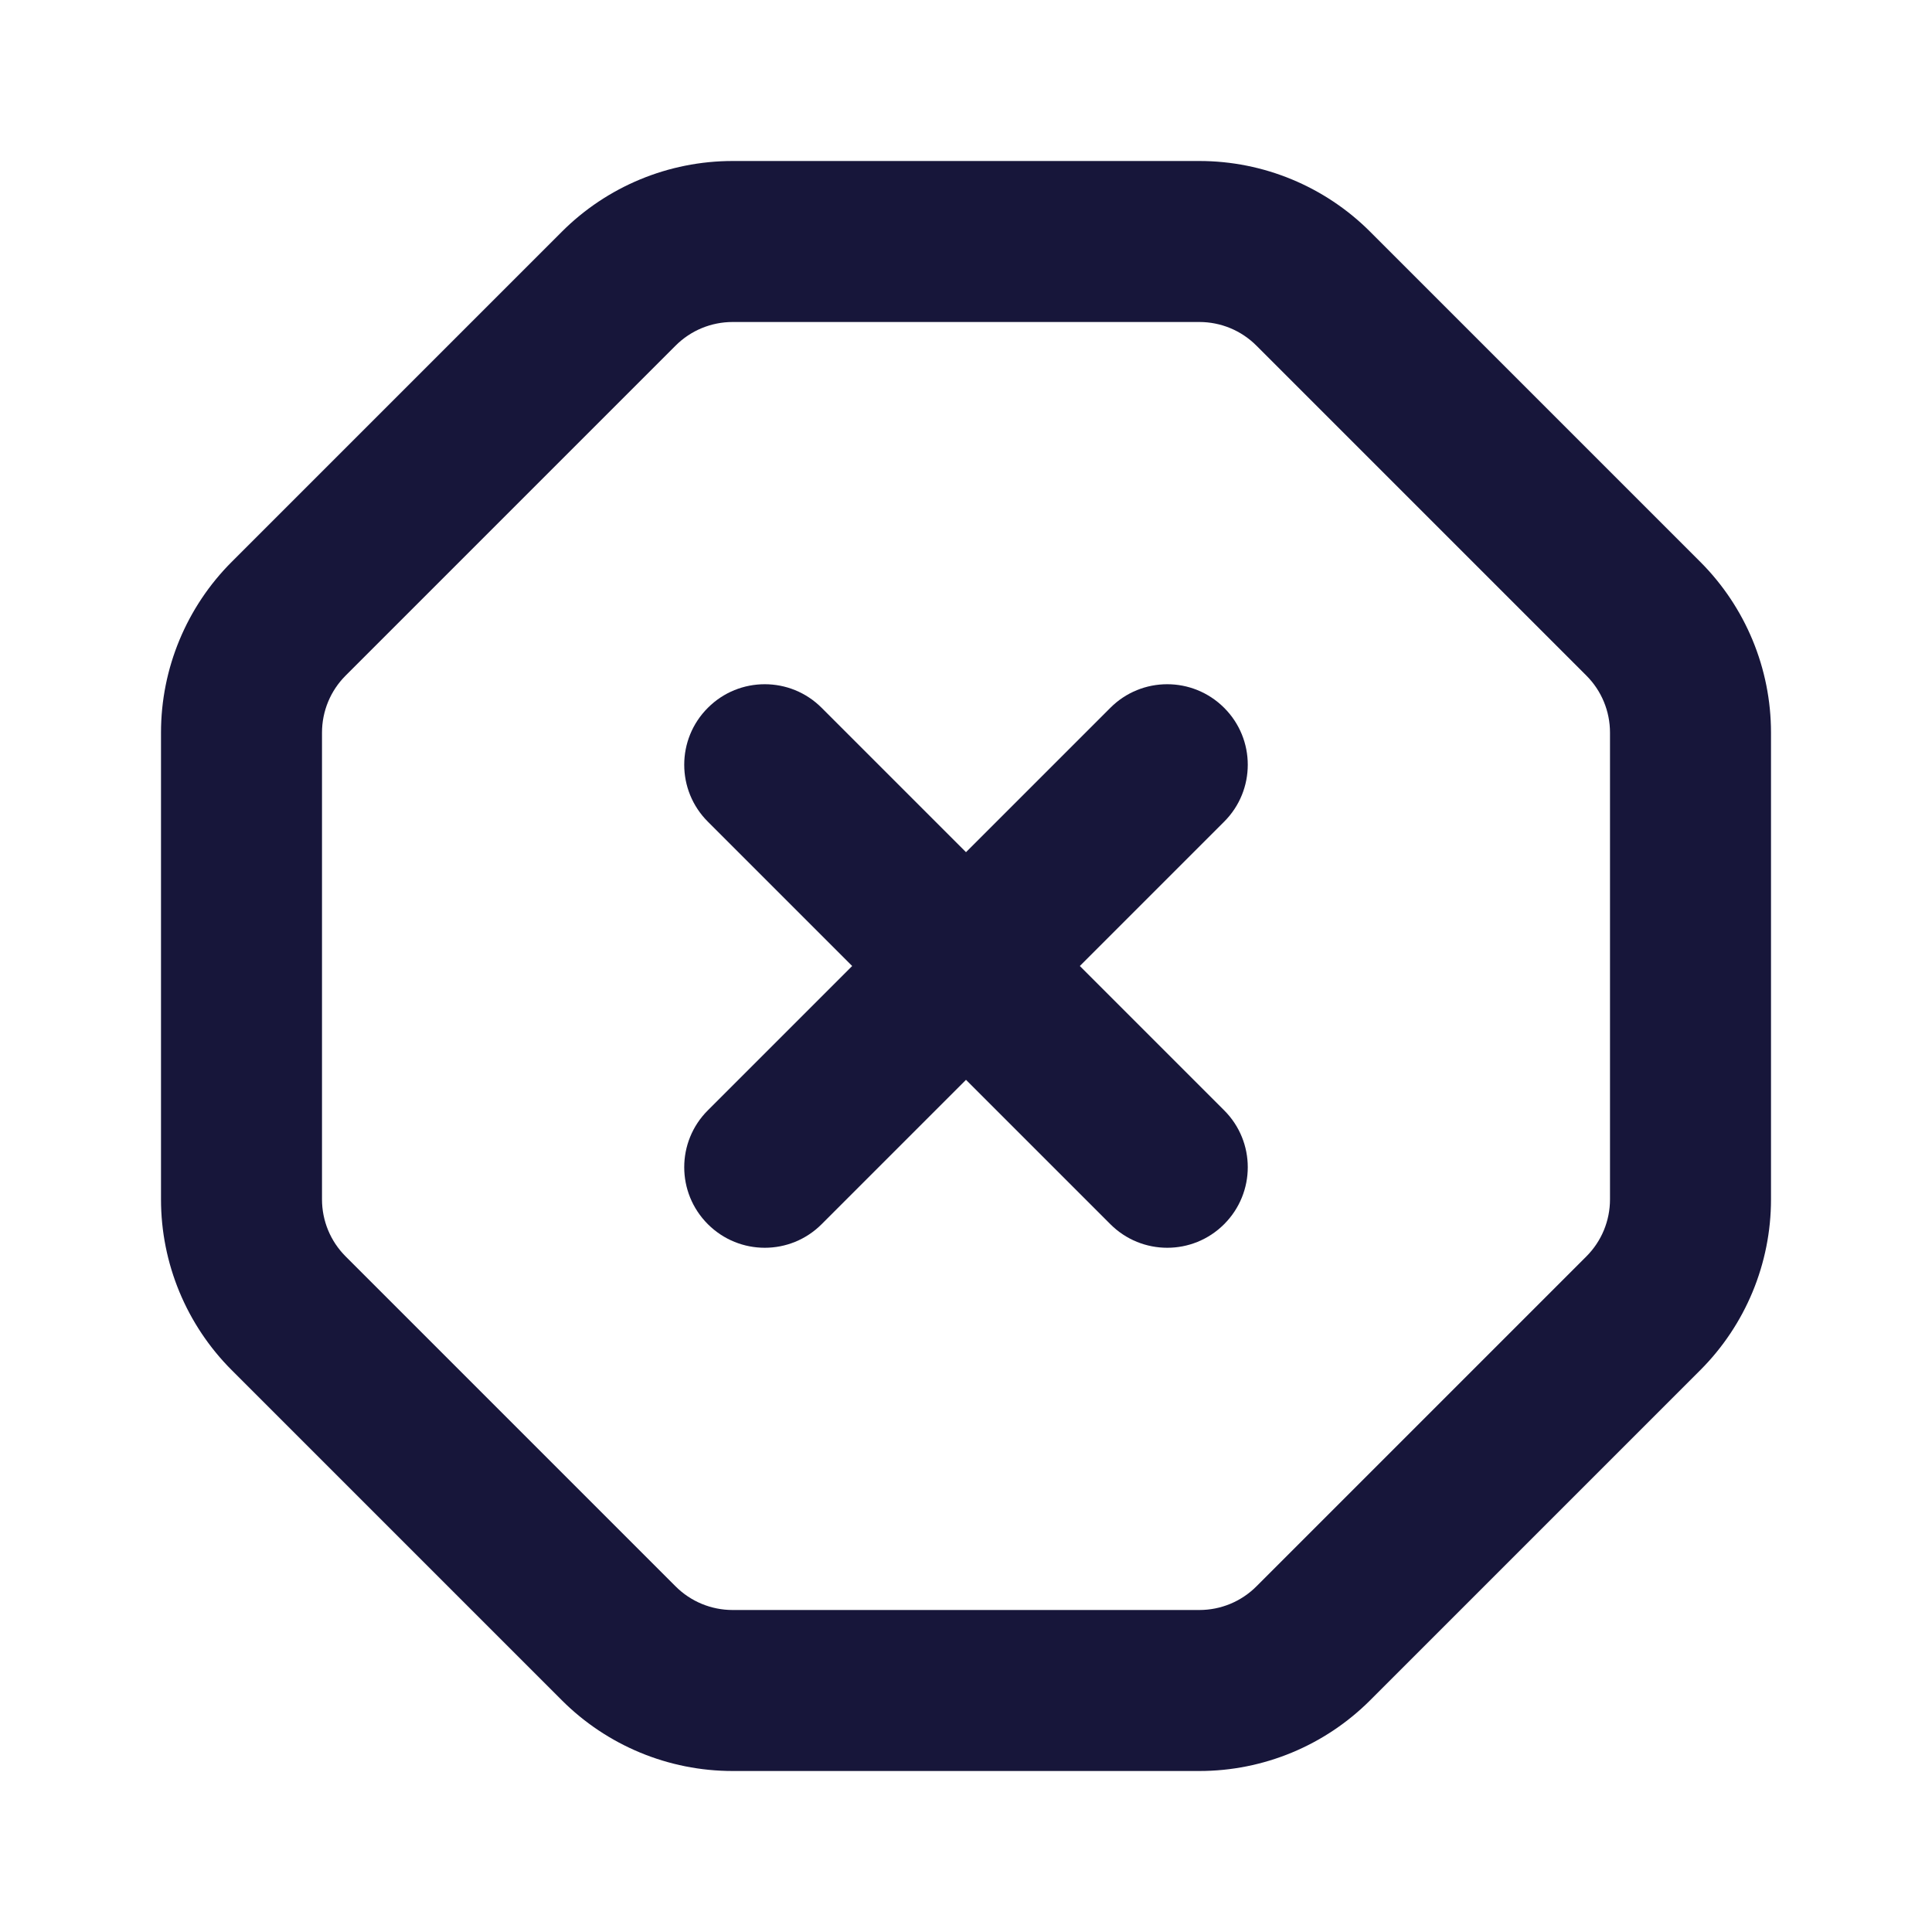 <svg width="24" height="24" viewBox="0 0 24 24" fill="none" xmlns="http://www.w3.org/2000/svg">
<path d="M8.793 15.207C8.402 14.816 8.402 14.183 8.793 13.793L10.586 12L8.793 10.207C8.402 9.817 8.402 9.183 8.793 8.793C9.183 8.402 9.817 8.402 10.207 8.793L12 10.586L13.793 8.793C14.183 8.402 14.816 8.402 15.207 8.793C15.598 9.183 15.598 9.817 15.207 10.207L13.414 12L15.207 13.793C15.598 14.183 15.598 14.816 15.207 15.207C14.817 15.598 14.183 15.598 13.793 15.207L12 13.414L10.207 15.207C9.817 15.598 9.184 15.598 8.793 15.207Z" fill="#17163A"/>
<path fill-rule="evenodd" clip-rule="evenodd" d="M9.101 2C8.305 2 7.542 2.316 6.979 2.879L2.879 6.979C2.316 7.542 2 8.305 2 9.101V14.899C2 15.695 2.316 16.458 2.879 17.021L6.979 21.121C7.542 21.684 8.305 22 9.101 22L14.899 22C15.695 22 16.458 21.684 17.021 21.121L21.121 17.021C21.684 16.458 22 15.695 22 14.899L22 9.101C22 8.305 21.684 7.542 21.121 6.979L17.021 2.879C16.458 2.316 15.695 2 14.899 2H9.101ZM14.899 4L9.101 4C8.835 4 8.581 4.105 8.393 4.293L4.293 8.393C4.105 8.581 4 8.835 4 9.101L4 14.899C4 15.165 4.105 15.419 4.293 15.607L8.393 19.707C8.581 19.895 8.835 20 9.101 20L14.899 20C15.165 20 15.419 19.895 15.607 19.707L19.707 15.607C19.895 15.419 20 15.165 20 14.899L20 9.101C20 8.835 19.895 8.581 19.707 8.393L15.607 4.293C15.419 4.105 15.165 4 14.899 4Z" fill="#17163A"/>
</svg>
